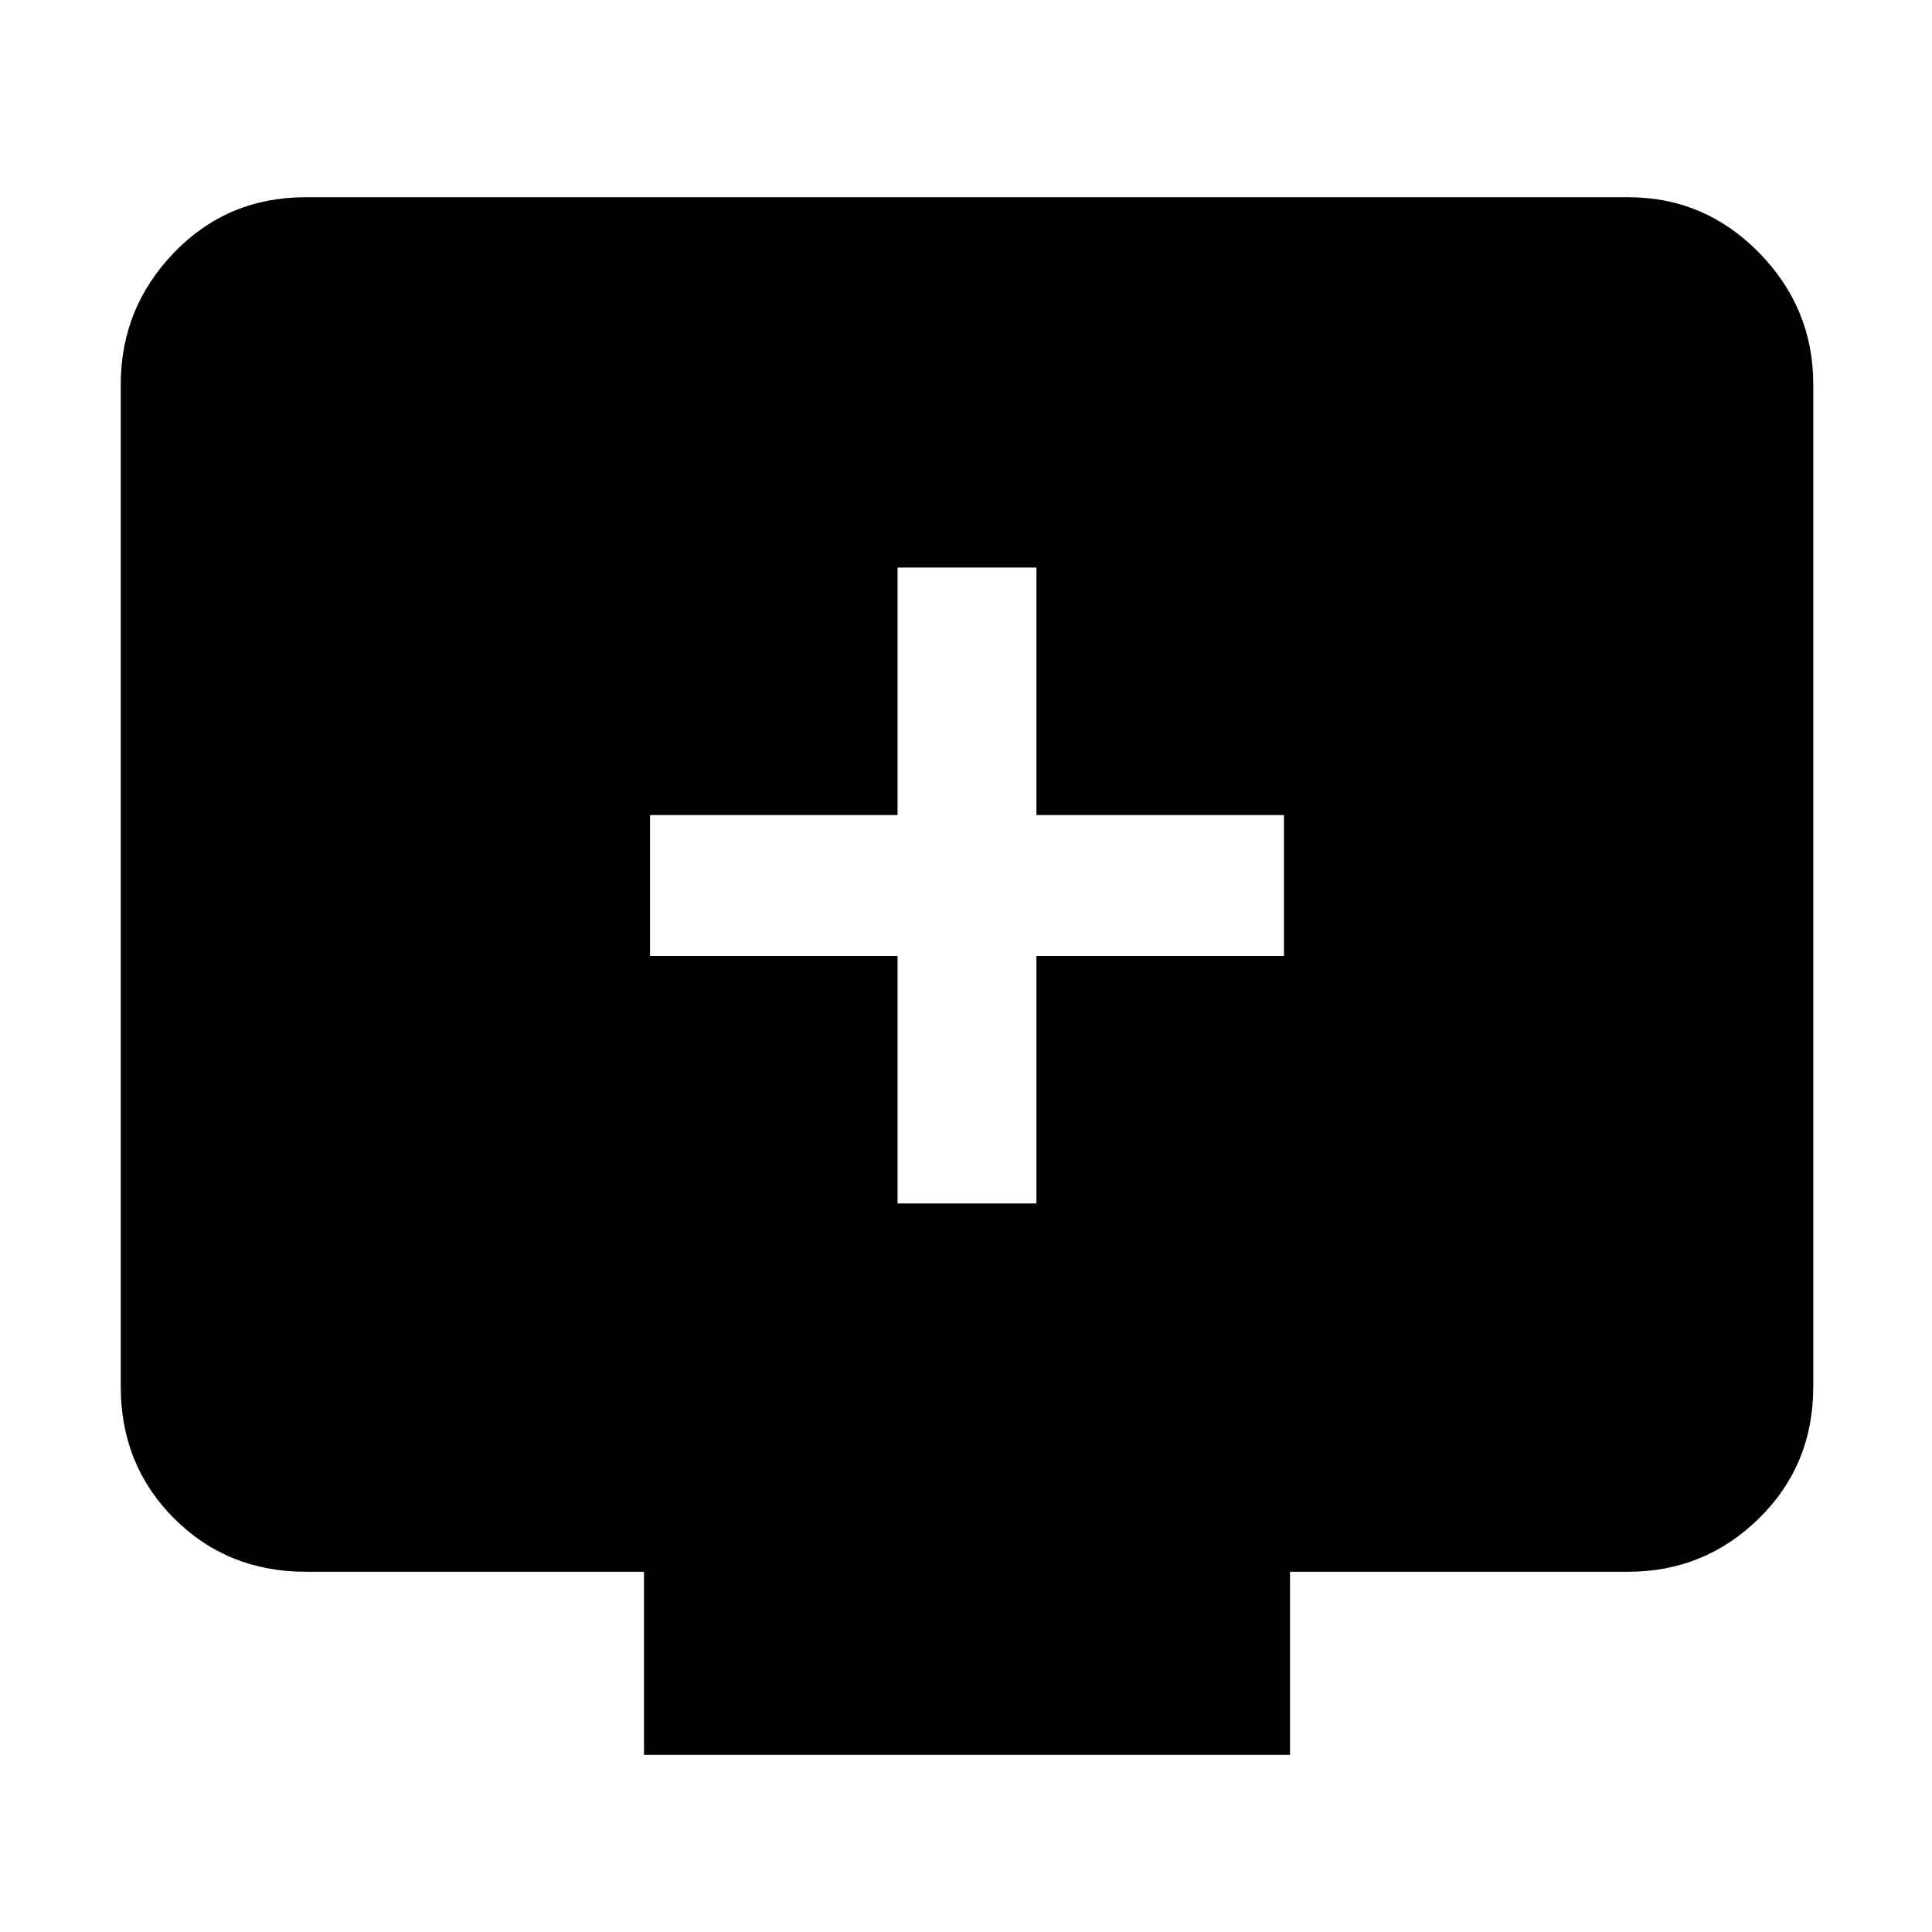 <svg xmlns="http://www.w3.org/2000/svg" height="48" width="48"><path d="M22.3 29.9H25.75V23.75H31.9V20.25H25.75V14.1H22.3V20.25H16.15V23.75H22.3ZM32.05 39.05V43.6H16V39.05H7.6Q5.65 39.05 4.325 37.725Q3 36.4 3 34.45V9.55Q3 7.65 4.325 6.275Q5.65 4.9 7.6 4.9H40.45Q42.35 4.9 43.7 6.275Q45.05 7.65 45.05 9.55V34.45Q45.05 36.4 43.7 37.725Q42.35 39.05 40.45 39.05Z"/></svg>